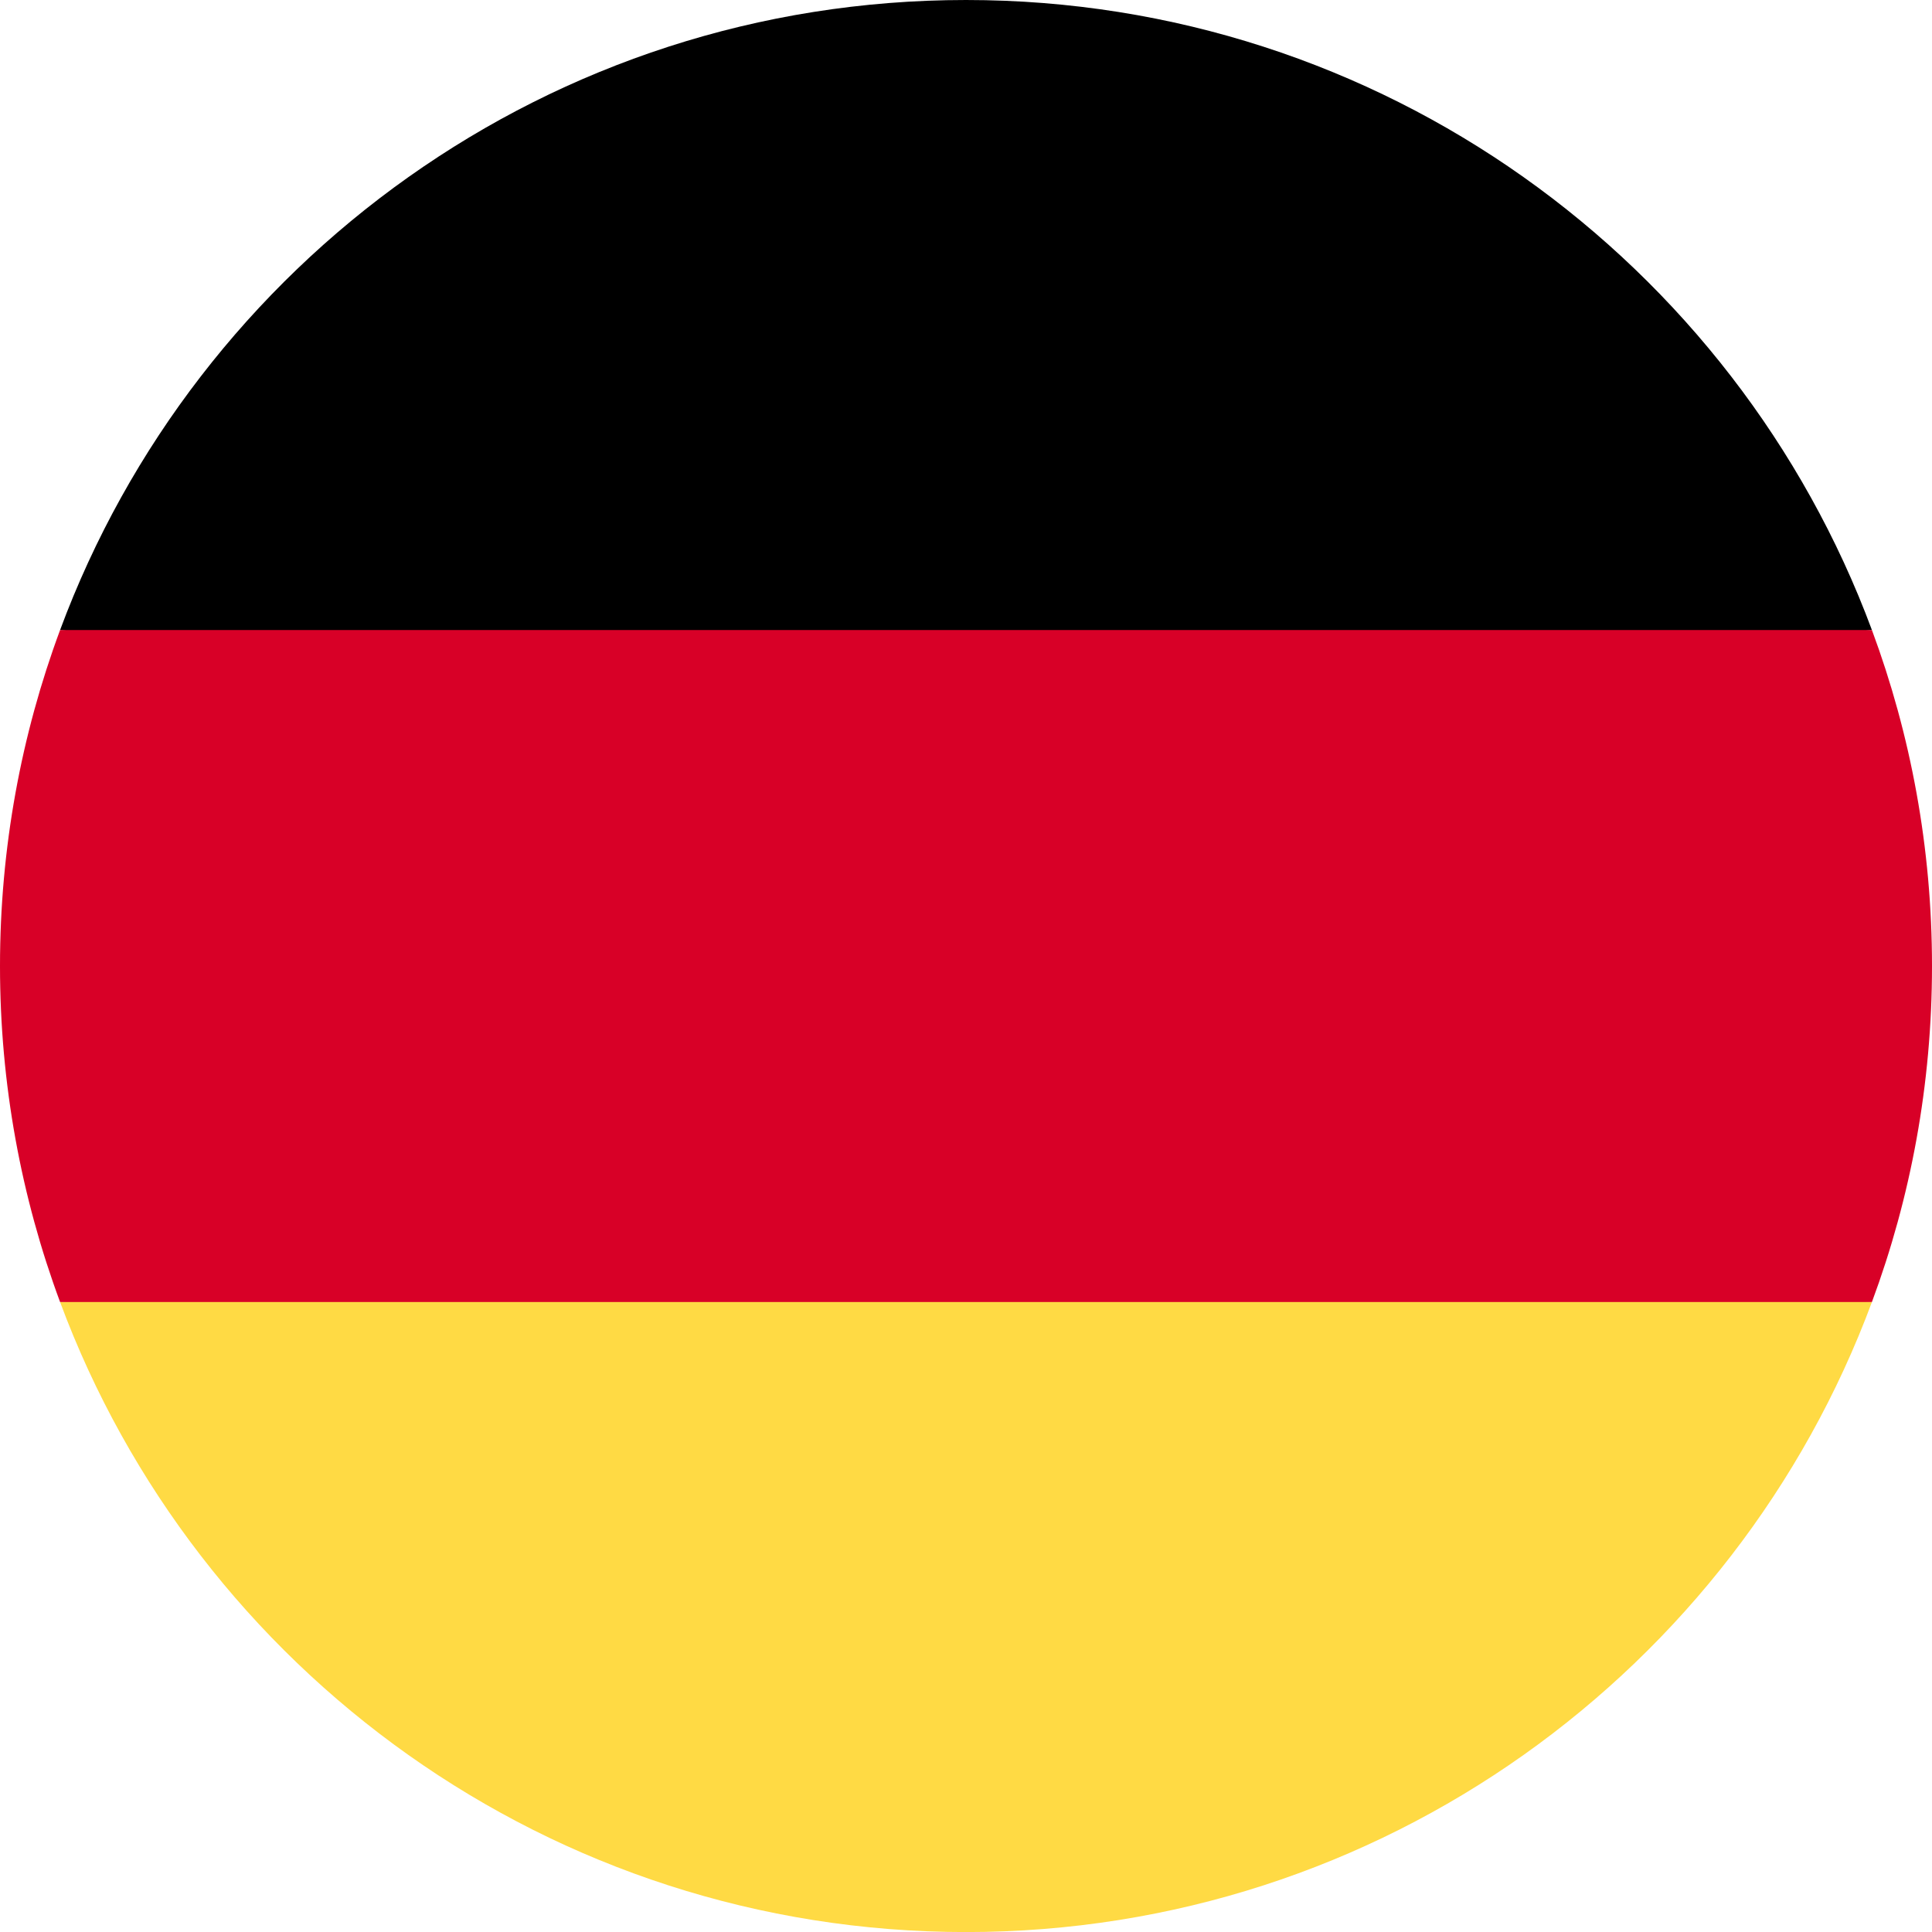 <svg width="30" height="30" viewBox="0 0 30 30" fill="none" xmlns="http://www.w3.org/2000/svg">
<g clip-path="url(#clip0)">
<path d="M0.933 20.218C3.052 25.93 8.55 30.001 15 30.001C21.449 30.001 26.947 25.93 29.067 20.218L15 18.914L0.933 20.218Z" fill="#FFDA44"/>
<path d="M15 0C8.55 0 3.052 4.071 0.933 9.783L15 11.087L29.067 9.783C26.947 4.071 21.449 0 15 0Z" fill="black"/>
<path d="M0.933 9.783C0.33 11.408 0 13.166 0 15.001C0 16.835 0.33 18.593 0.933 20.218H29.067C29.67 18.593 30 16.835 30 15.001C30 13.166 29.67 11.408 29.067 9.783H0.933Z" fill="#D80027"/>
</g>
<defs>
<clipPath id="clip0">
<rect width="30" height="30" fill="white"/>
</clipPath>
</defs>
</svg>
